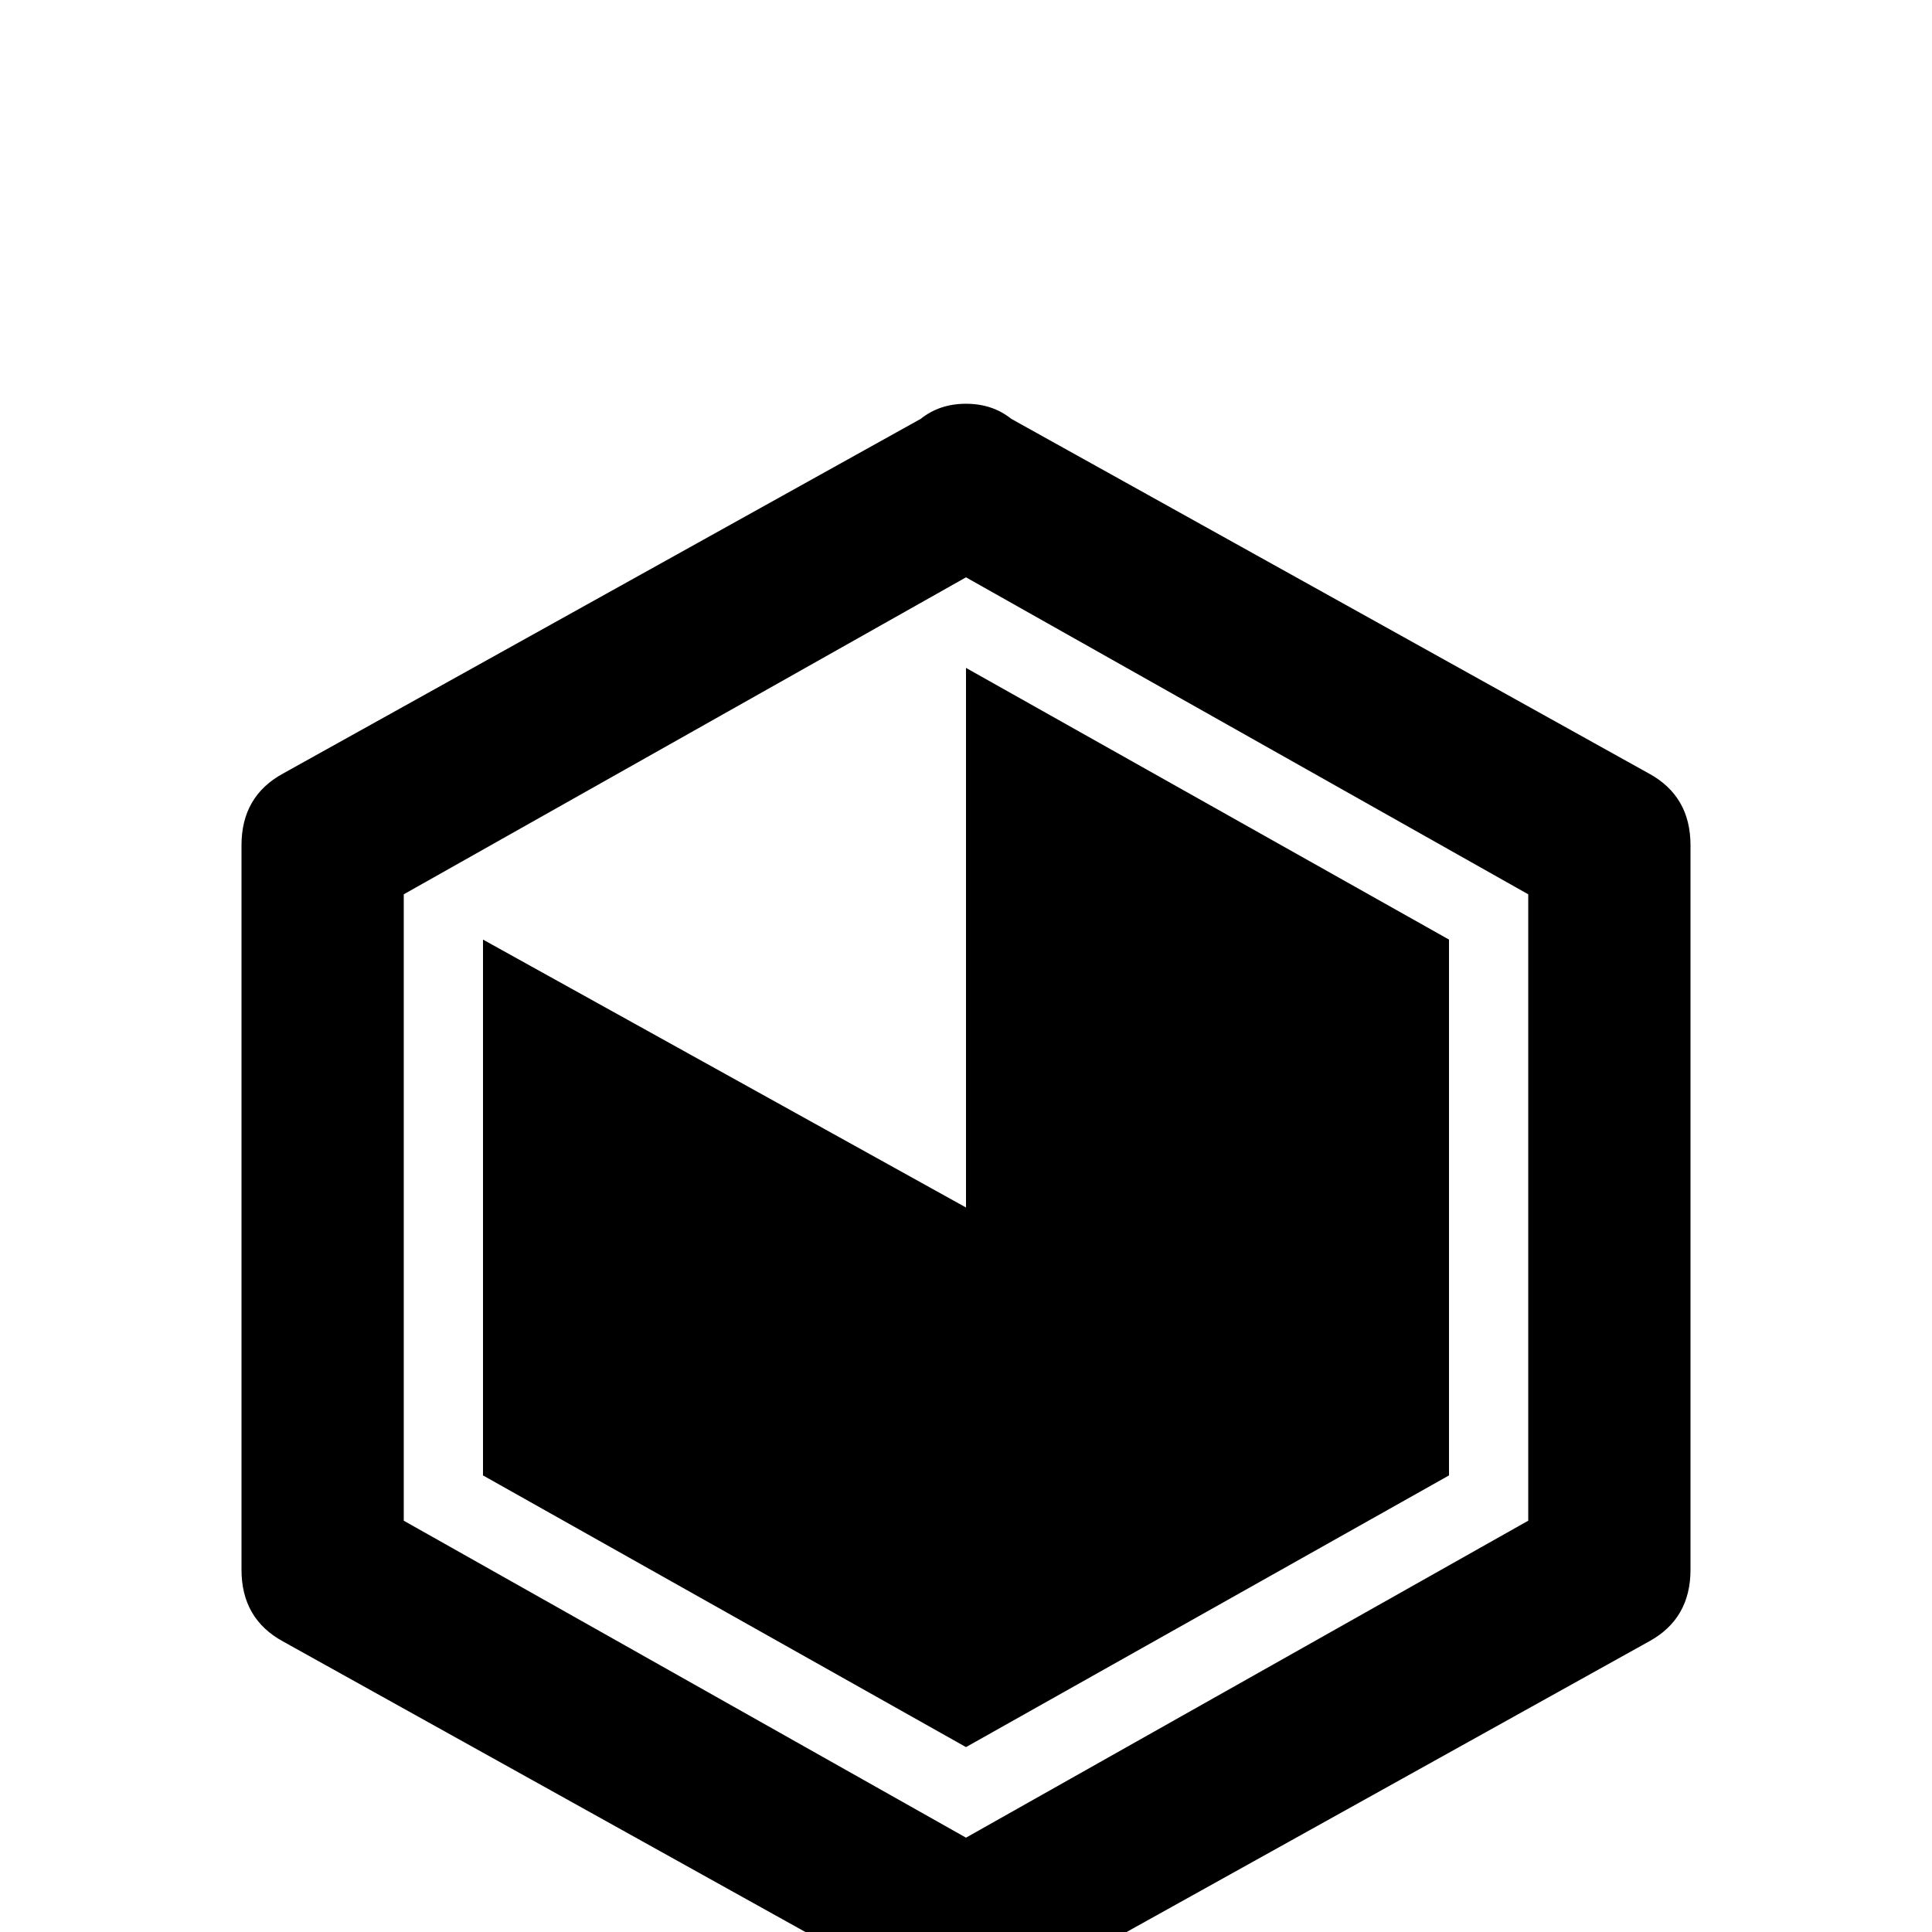 <svg xmlns="http://www.w3.org/2000/svg" viewBox="0 -512 512 512">
	<path fill="#000000" d="M256 -335L384 -263V-121L256 -49L128 -121V-263L256 -192ZM448 -96Q448 -83 437 -77L268 17Q263 21 256 21Q249 21 244 17L75 -77Q64 -83 64 -96V-288Q64 -301 75 -307L244 -401Q249 -405 256 -405Q263 -405 268 -401L437 -307Q448 -301 448 -288ZM256 -359L107 -275V-109L256 -25L405 -109V-275Z"/>
</svg>